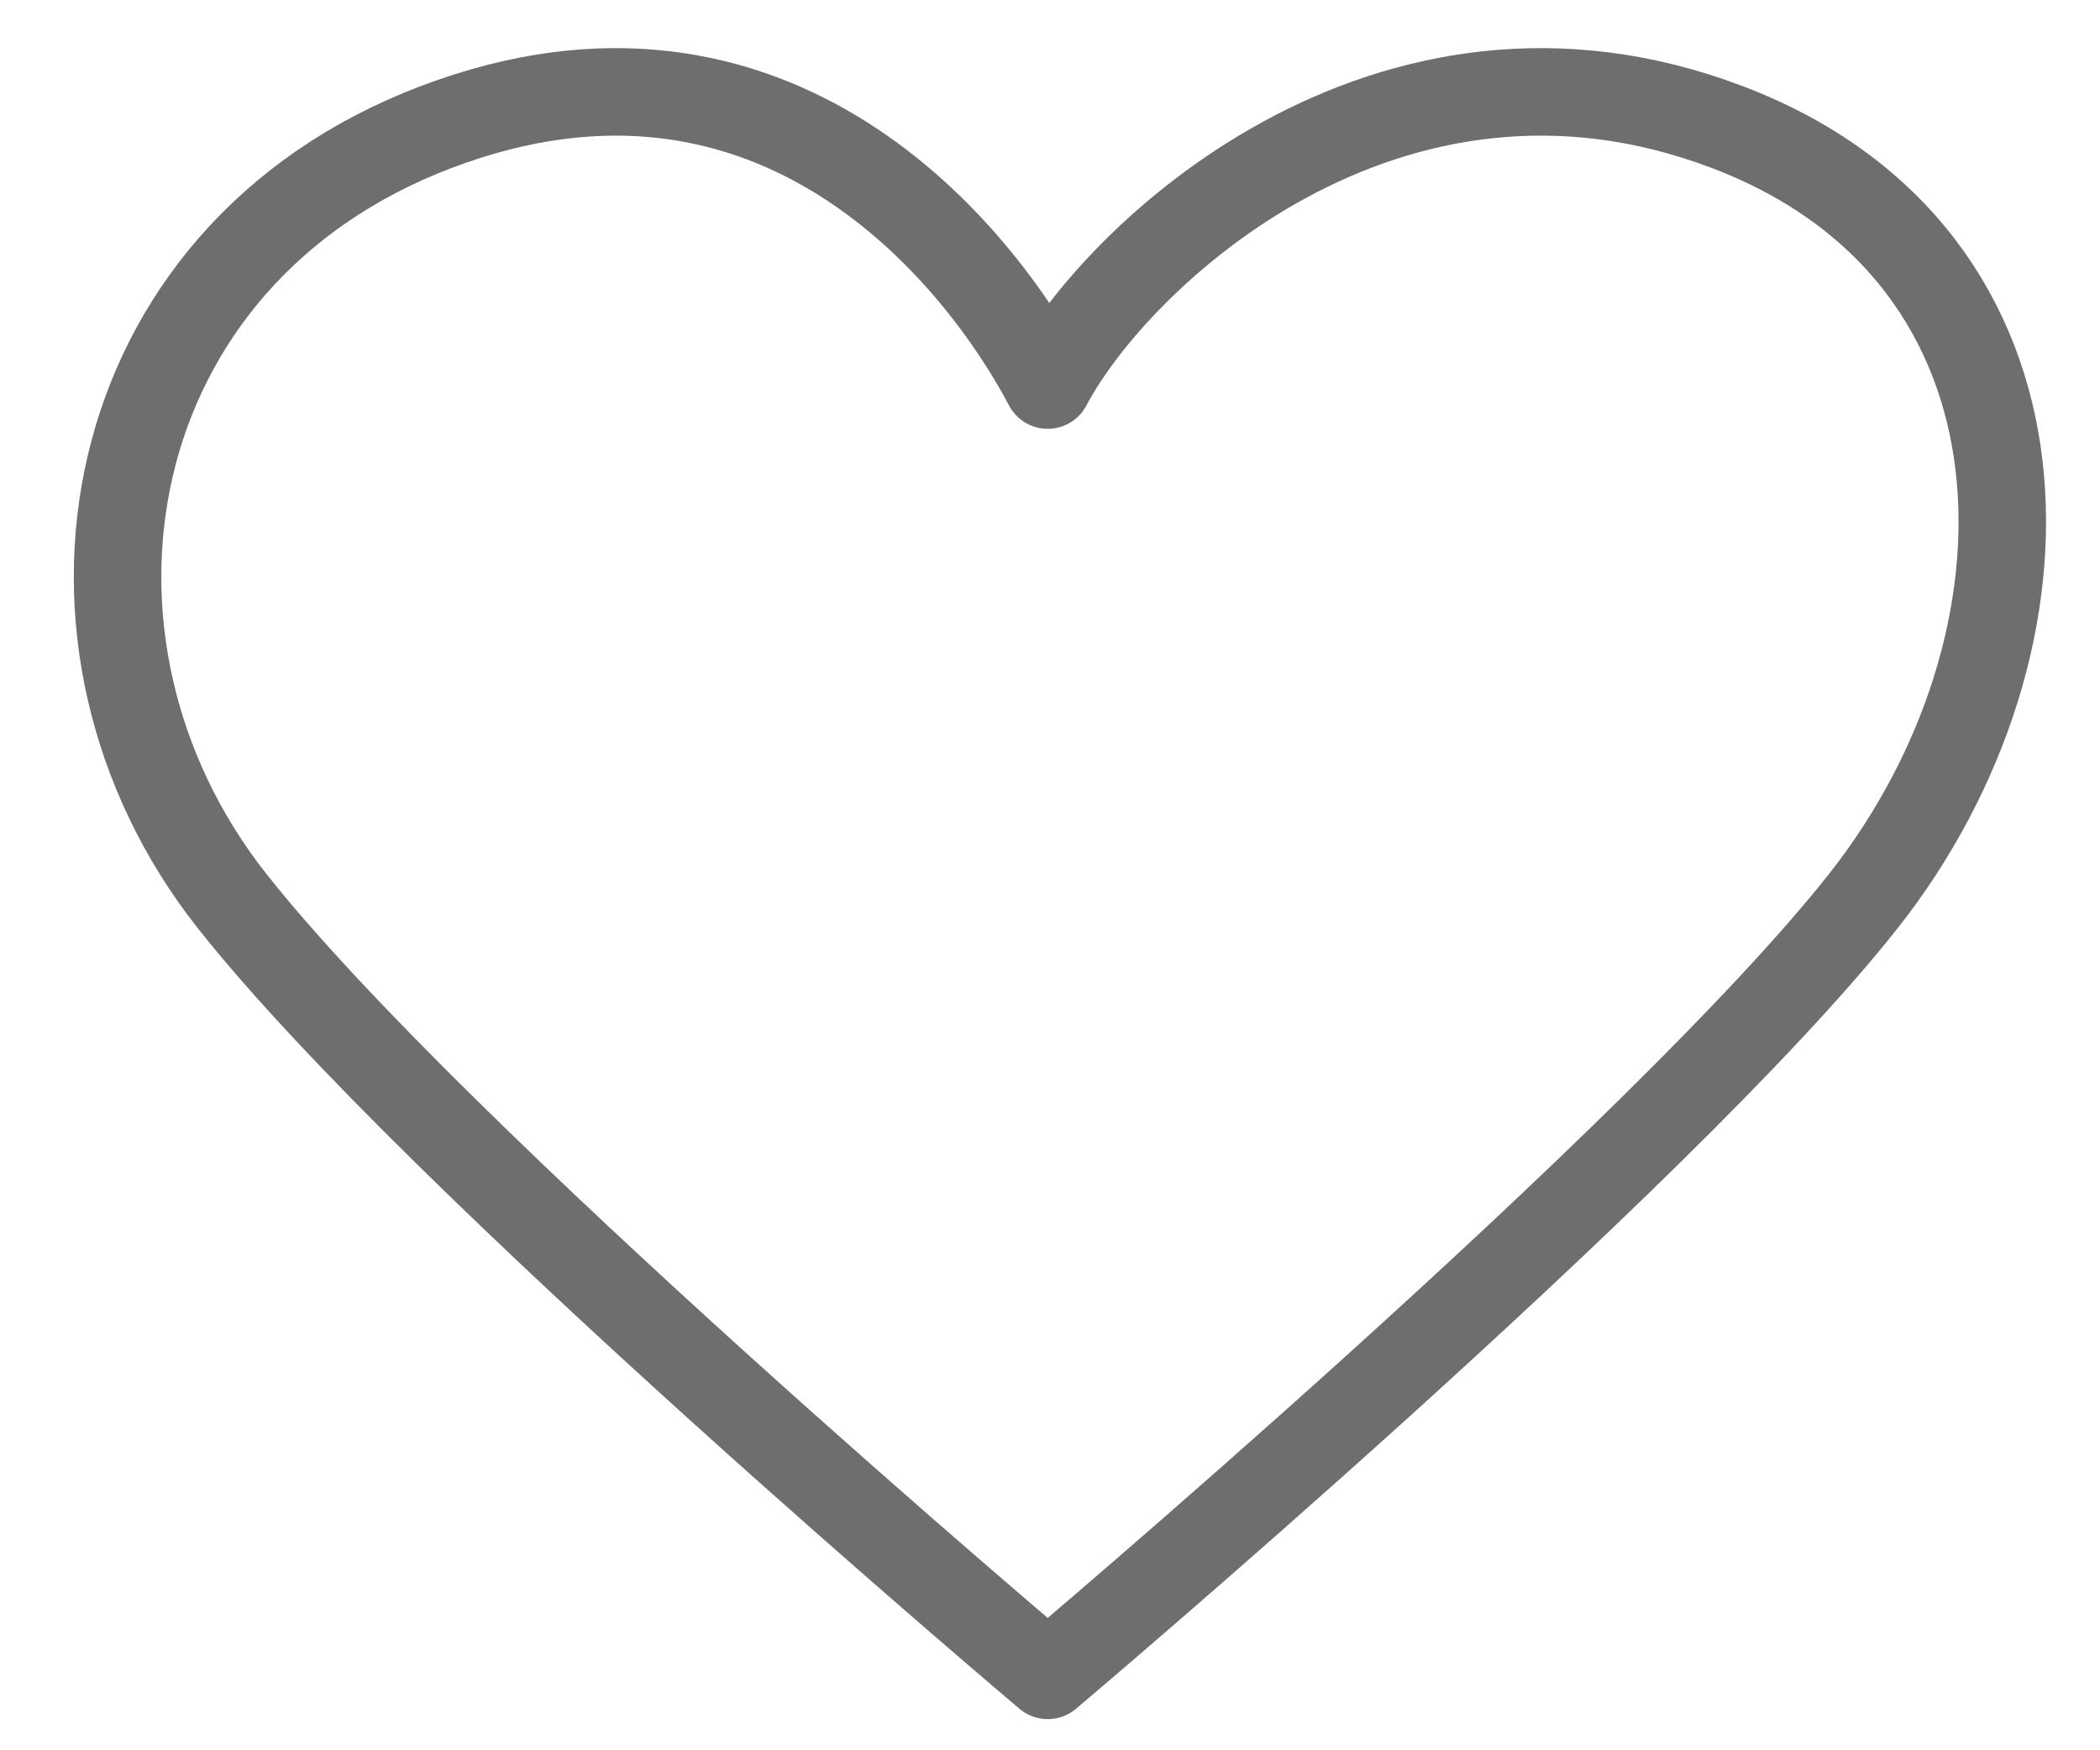 <svg width="24" height="20" viewBox="0 0 24 20" fill="none" xmlns="http://www.w3.org/2000/svg">
<path d="M2.654 10.298C0.324 7.349 1.101 2.926 4.984 1.452C8.867 -0.023 11.197 2.926 11.974 4.4C12.75 2.926 15.857 -0.023 19.74 1.452C23.623 2.926 23.623 7.349 21.294 10.298C18.964 13.247 11.974 19.144 11.974 19.144C11.974 19.144 4.984 13.247 2.654 10.298Z" stroke="#6D6E70" stroke-linecap="round" stroke-linejoin="round"/>
</svg>
